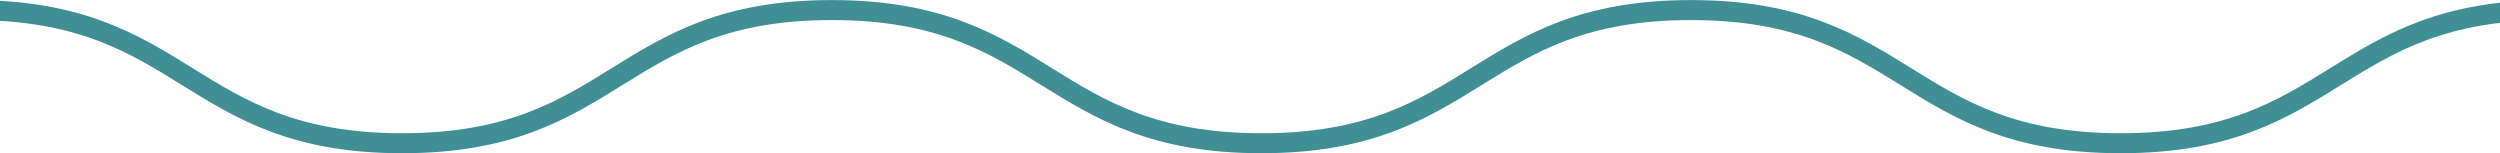 <svg xmlns="http://www.w3.org/2000/svg" width="375" height="23" viewBox="0 0 375 23" fill="none">
  <path d="M-133 1.51C-100.778 1.51 -100.778 21.485 -68.556 21.485C-36.333 21.485 -36.333 1.51 -4.119 1.51C28.096 1.51 28.104 21.485 60.326 21.485C92.548 21.485 92.548 1.51 124.77 1.51C156.992 1.51 156.992 21.485 189.215 21.485C221.437 21.485 221.437 1.51 253.659 1.51C285.881 1.51 285.881 21.485 318.104 21.485C350.326 21.485 350.326 1.51 382.548 1.51C414.77 1.51 414.77 21.485 446.992 21.485" stroke="#408F95" stroke-width="3" stroke-miterlimit="10"/>
</svg>